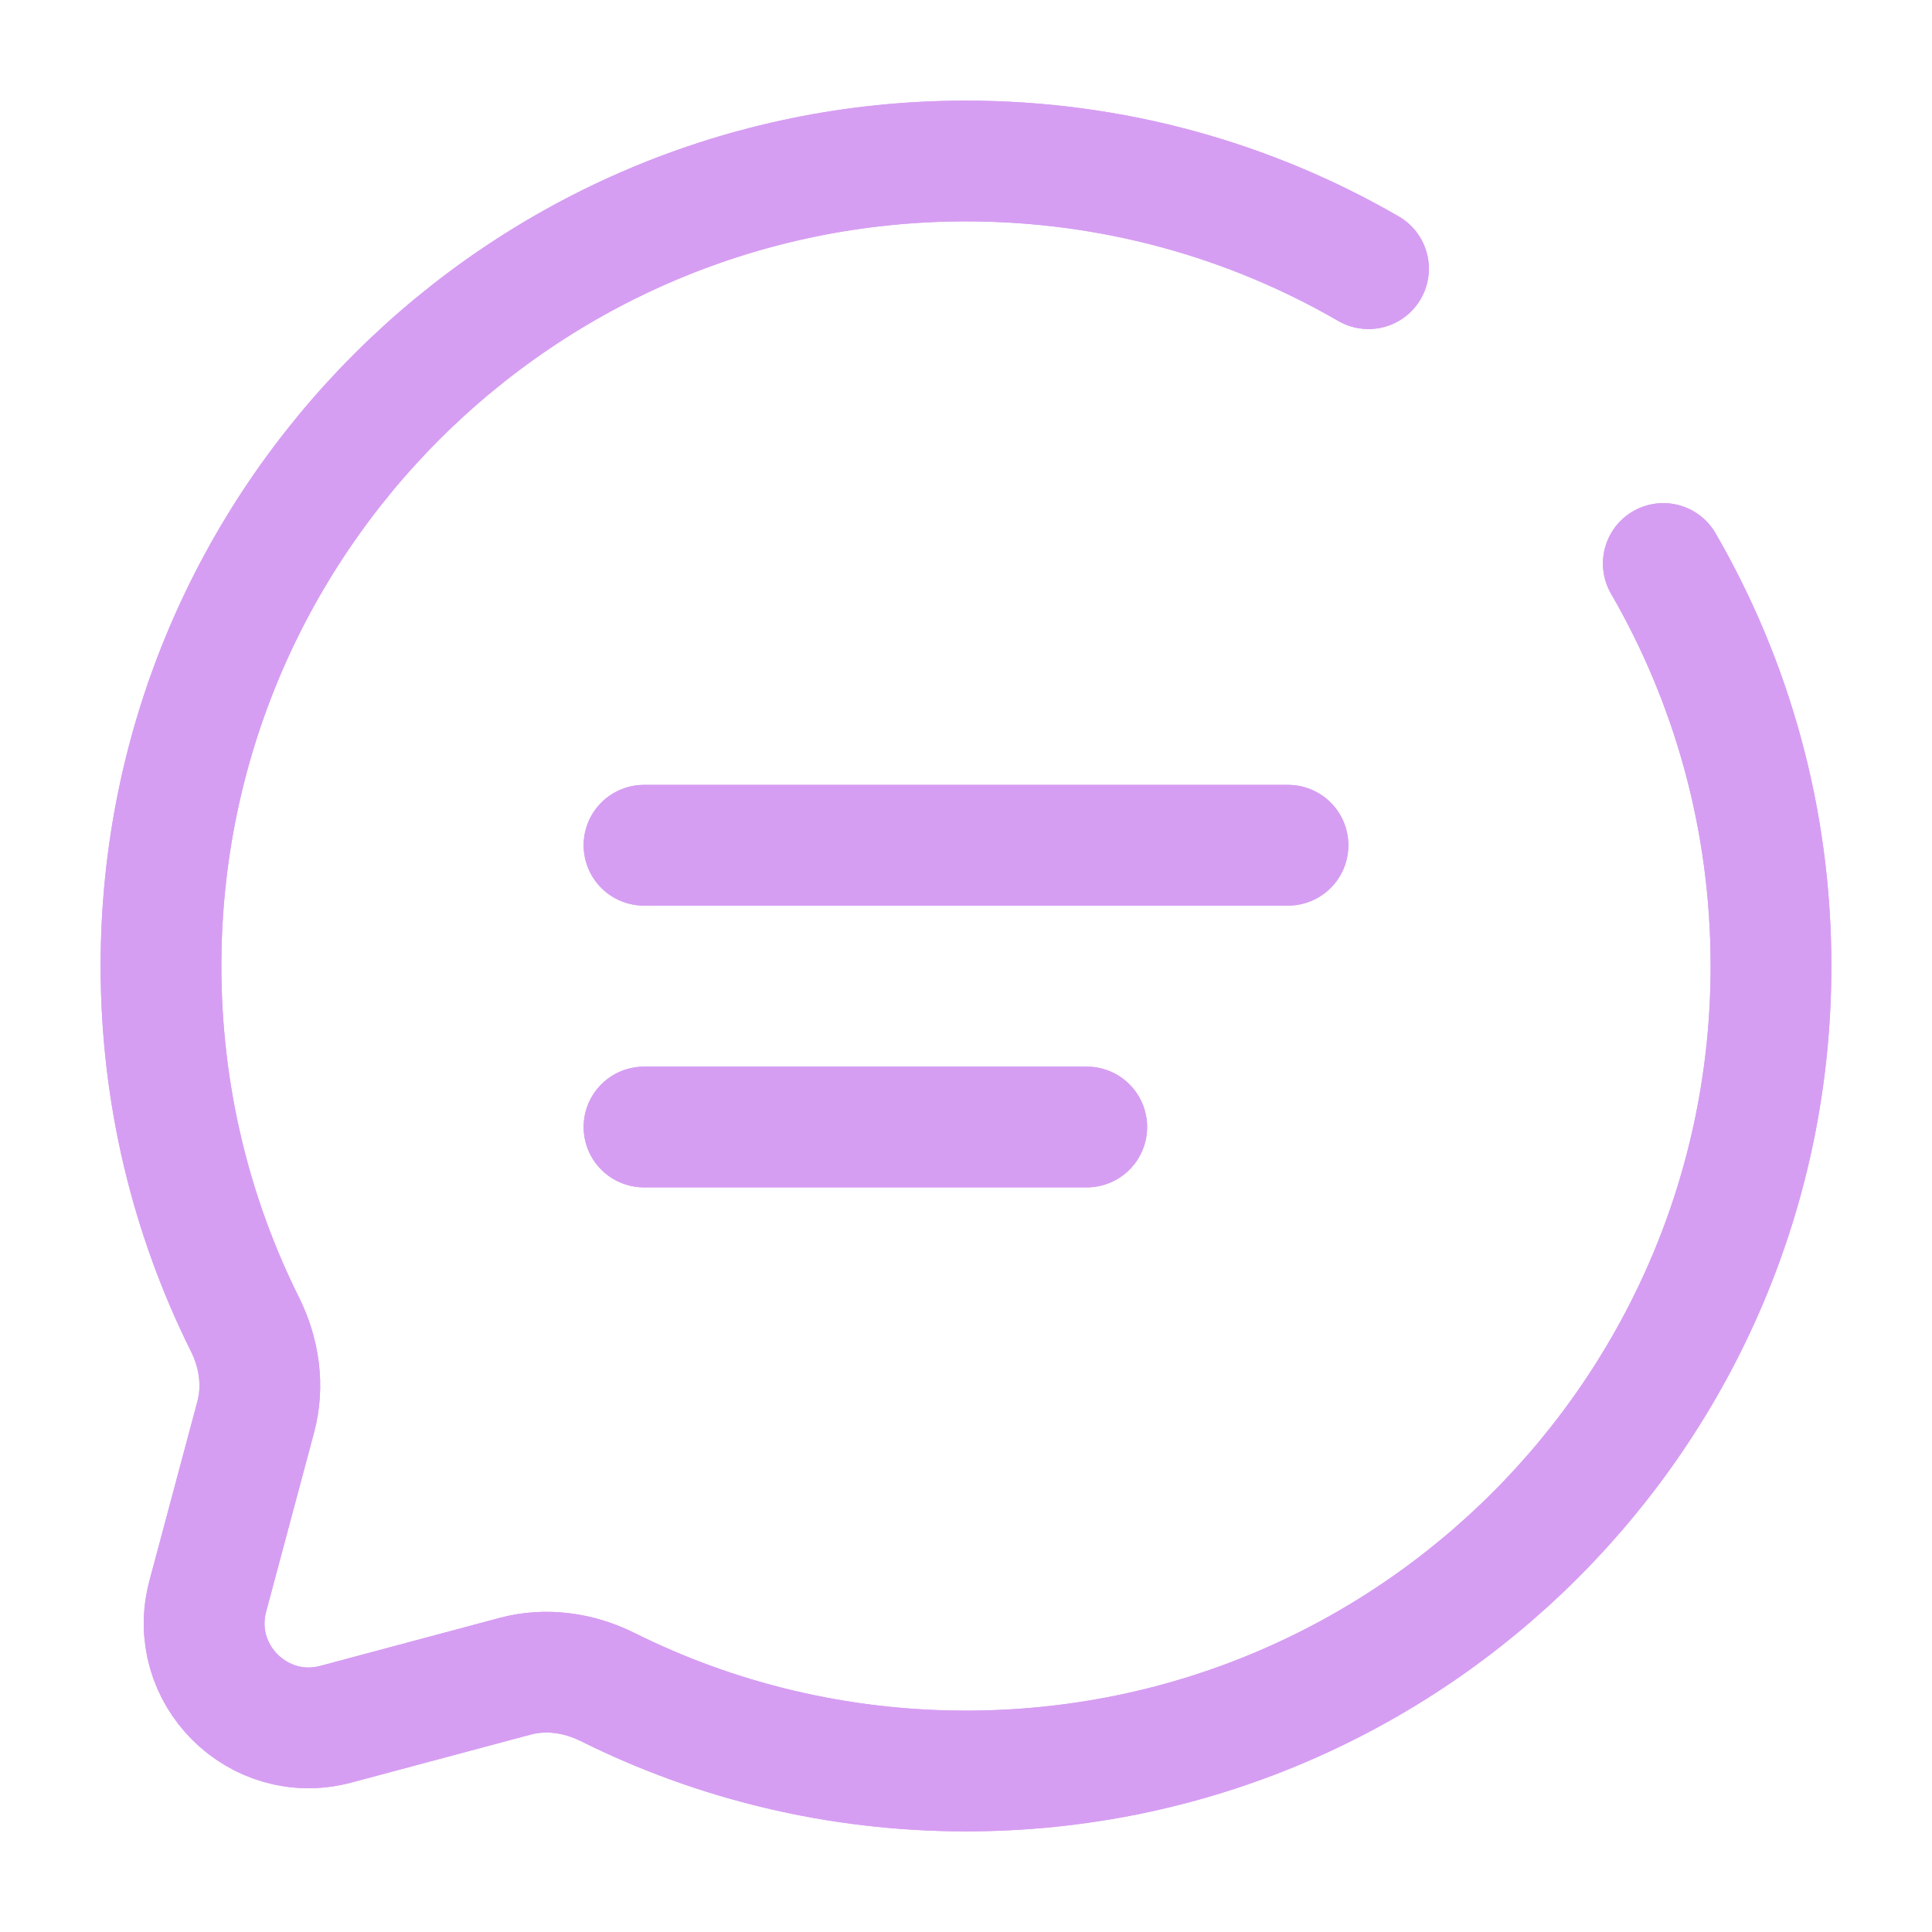 <svg width="800" height="800" viewBox="0 0 800 800" fill="none" xmlns="http://www.w3.org/2000/svg">
<path d="M266.667 350H533.333" stroke="#D69EF2" stroke-width="50" stroke-linecap="round"/>
<path d="M266.667 466.667H450" stroke="#D69EF2" stroke-width="50" stroke-linecap="round"/>
<path d="M566.666 111.261C517.636 82.899 460.713 66.667 400 66.667C215.905 66.667 66.666 215.905 66.666 400C66.666 453.323 79.187 503.72 101.448 548.417C107.364 560.293 109.334 573.87 105.904 586.687L86.05 660.89C77.431 693.1 106.9 722.567 139.111 713.95L213.313 694.097C226.131 690.667 239.707 692.637 251.584 698.55C296.279 720.813 346.676 733.333 400 733.333C584.093 733.333 733.333 584.093 733.333 400C733.333 339.287 717.1 282.362 688.74 233.333" stroke="#D69EF2" stroke-width="50" stroke-linecap="round"/>
<path d="M266.667 350H533.333" stroke="#D69EF2" stroke-width="50" stroke-linecap="round"/>
<path d="M266.667 466.667H450" stroke="#D69EF2" stroke-width="50" stroke-linecap="round"/>
<path d="M566.666 111.261C517.636 82.899 460.713 66.667 400 66.667C215.905 66.667 66.666 215.905 66.666 400C66.666 453.323 79.187 503.72 101.448 548.417C107.364 560.293 109.334 573.87 105.904 586.687L86.05 660.89C77.431 693.1 106.9 722.567 139.111 713.95L213.313 694.097C226.131 690.667 239.707 692.637 251.584 698.55C296.279 720.813 346.676 733.333 400 733.333C584.093 733.333 733.333 584.093 733.333 400C733.333 339.287 717.1 282.362 688.74 233.333" stroke="#D69EF2" stroke-width="50" stroke-linecap="round"/>
</svg>
